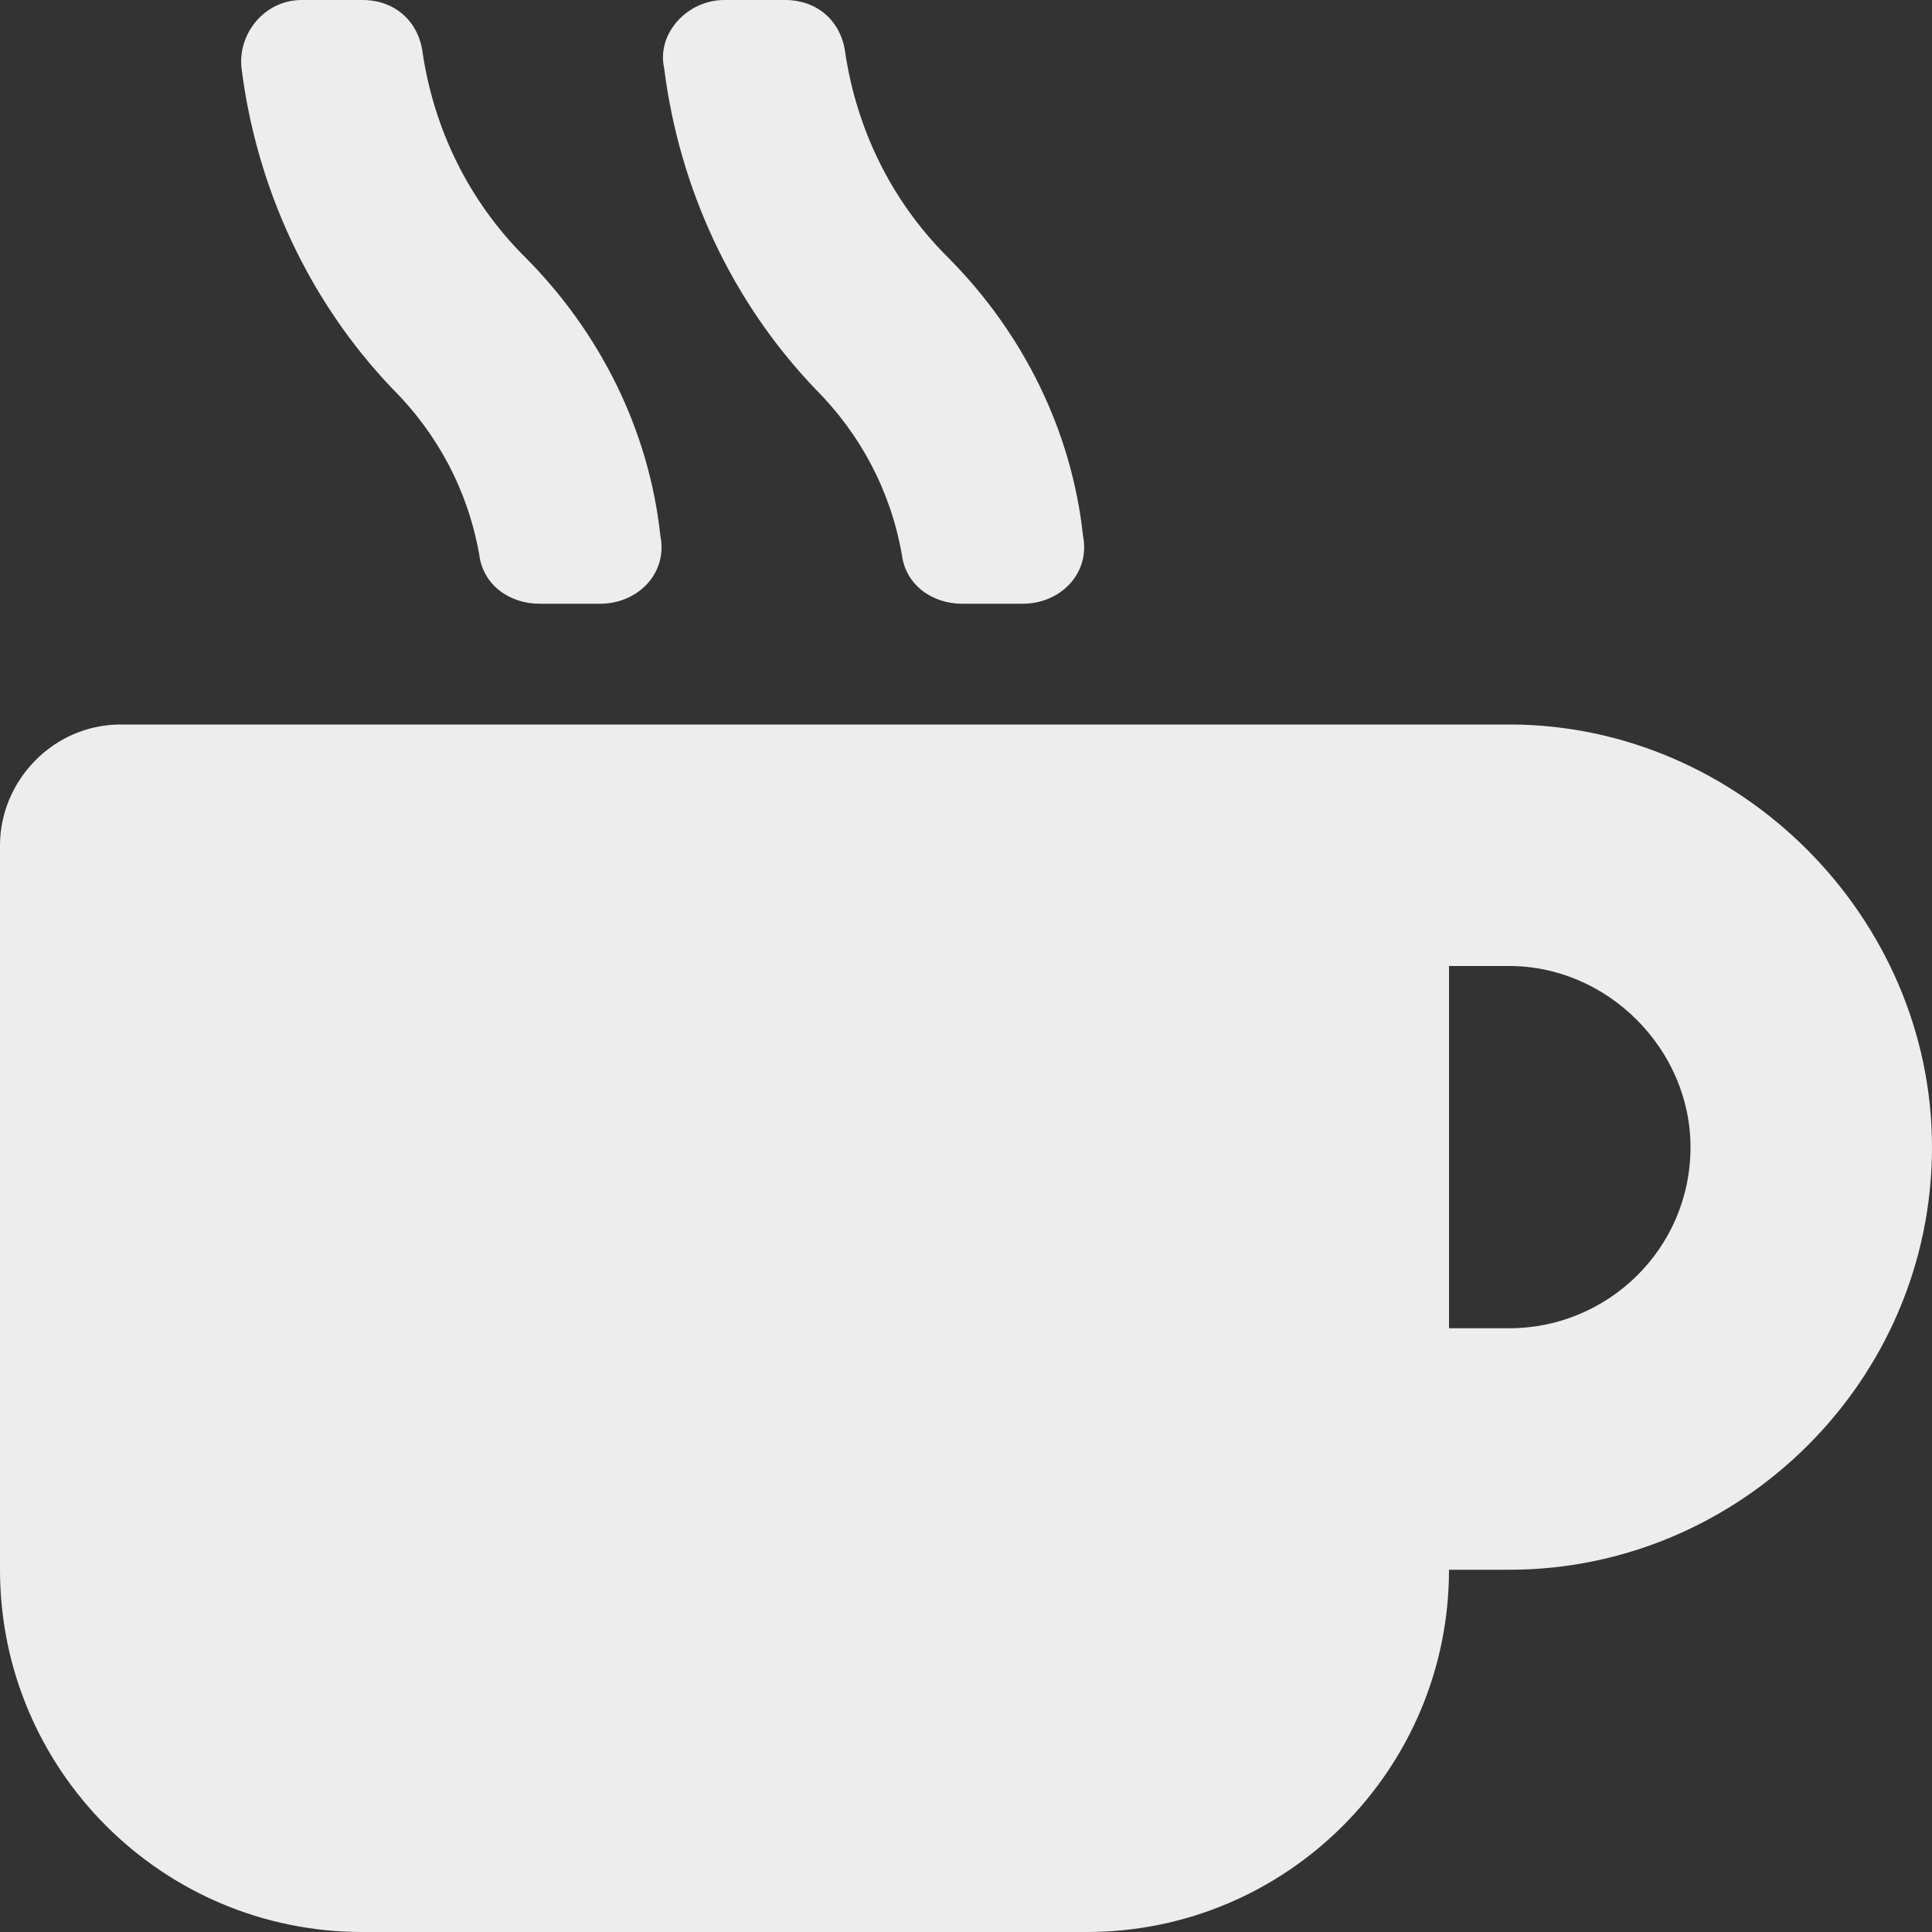 <svg width="32" height="32" viewBox="0 0 32 32" fill="none" xmlns="http://www.w3.org/2000/svg">
<rect x="0" y="0" width="32" height="32" fill="#333333" stroke="none"/>
<path d="M7.938 9.188C8 9.688 8.438 10 8.938 10H9.938C10.562 10 11.062 9.5 10.938 8.875C10.75 7.125 9.938 5.5 8.688 4.25C7.75 3.312 7.188 2.125 7 0.875C6.938 0.375 6.562 0 6 0H5C4.375 0 3.938 0.562 4 1.125C4.25 3.125 5.125 5 6.5 6.438C7.25 7.188 7.75 8.125 7.938 9.188ZM14.938 9.188C15 9.688 15.438 10 15.938 10H16.938C17.562 10 18.062 9.5 17.938 8.875C17.75 7.125 16.938 5.5 15.688 4.25C14.75 3.312 14.188 2.125 14 0.875C13.938 0.375 13.562 0 13 0H12C11.375 0 10.875 0.562 11 1.125C11.25 3.125 12.125 5 13.5 6.438C14.25 7.188 14.75 8.125 14.938 9.188ZM25 12H2C0.875 12 0 12.938 0 14V26C0 29.312 2.688 32 6 32H18C21.312 32 24 29.312 24 26H25C28.812 26 32 22.875 32 19C32 15.188 28.812 12 25 12ZM25 22H24V16H25C26.625 16 28 17.375 28 19C28 20.688 26.625 22 25 22Z" fill="#EDEDED"/>
</svg>
